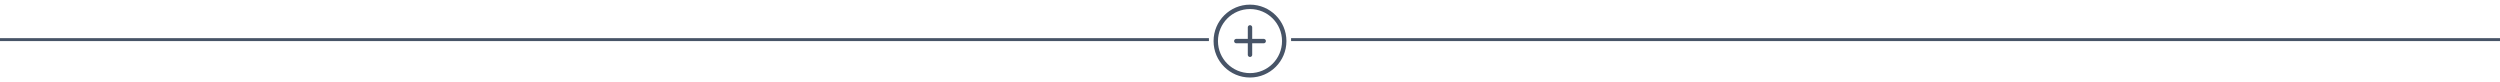 <svg width="852" height="28" viewBox="0 0 852 28" fill="none" xmlns="http://www.w3.org/2000/svg">
<line y1="13.5" x2="412" y2="13.5" stroke="#475467"/>
<g clip-path="url(#clip0_1597_1775)">
<path d="M426 9.333V18.667M421.333 14H430.666M437.666 14C437.666 20.443 432.443 25.667 426 25.667C419.556 25.667 414.333 20.443 414.333 14C414.333 7.557 419.556 2.333 426 2.333C432.443 2.333 437.666 7.557 437.666 14Z" stroke="#475467" stroke-width="1.5" stroke-linecap="round" stroke-linejoin="round"/>
</g>
<line x1="440" y1="13.5" x2="852" y2="13.5" stroke="#475467"/>
<defs>
<clipPath id="clip0_1597_1775">
<rect width="28" height="28" fill="white" transform="translate(412)"/>
</clipPath>
</defs>
</svg>
